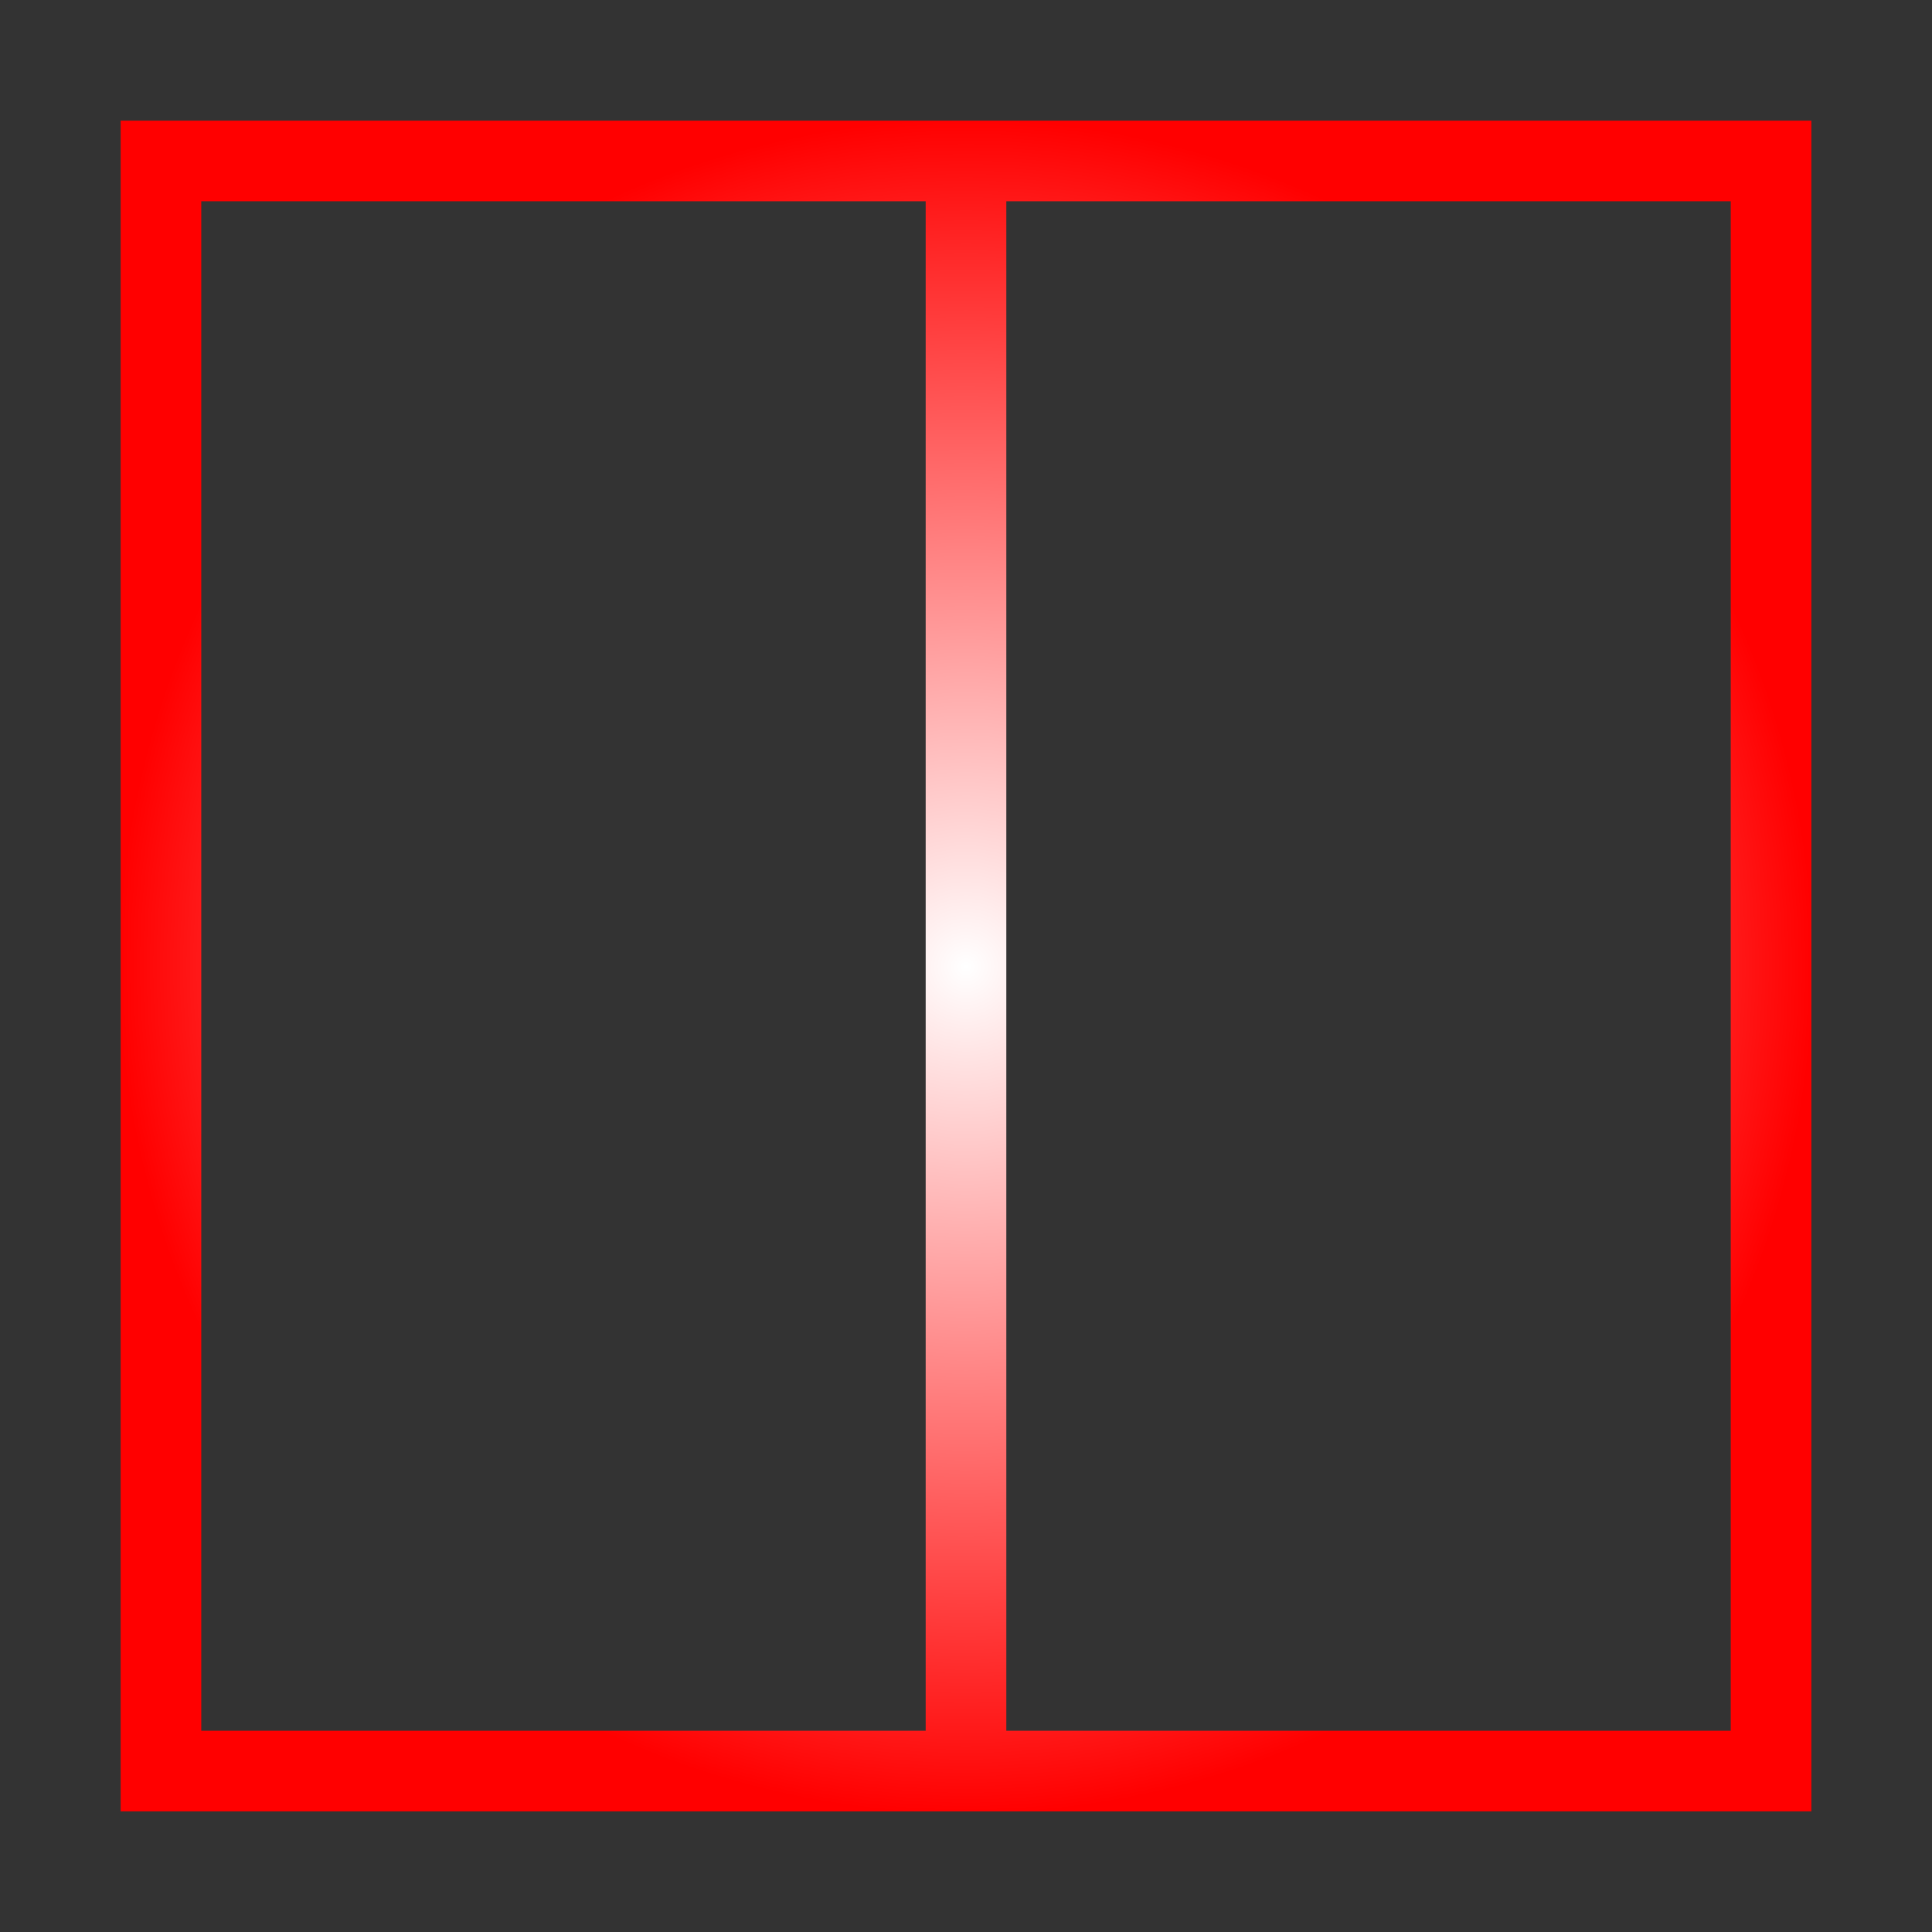 <?xml version="1.0" encoding="UTF-8" standalone="no"?>
<!-- Created with Inkscape (http://www.inkscape.org/) -->

<svg
   xmlns:osb="http://www.openswatchbook.org/uri/2009/osb"
   xmlns:dc="http://purl.org/dc/elements/1.1/"
   xmlns:cc="http://creativecommons.org/ns#"
   xmlns:rdf="http://www.w3.org/1999/02/22-rdf-syntax-ns#"
   xmlns:svg="http://www.w3.org/2000/svg"
   xmlns="http://www.w3.org/2000/svg"
   xmlns:xlink="http://www.w3.org/1999/xlink"
   xmlns:sodipodi="http://sodipodi.sourceforge.net/DTD/sodipodi-0.dtd"
   xmlns:inkscape="http://www.inkscape.org/namespaces/inkscape"
   width="24"
   height="24"
   viewBox="0 0 6.35 6.35"
   version="1.1"
   id="svg8"
   inkscape:version="0.92.1 r15371"
   sodipodi:docname="icon-split.svg">
  <rect x="0" y="0" width="6.35" height="6.35" fill="#333333" stroke="none"/>
  <defs
     id="defs2">
    <linearGradient
       inkscape:collect="always"
       id="linearGradient4522">
      <stop
         id="stop4520"
         offset="0"
         style="stop-color:#ffffff;stop-opacity:1" />
      <stop
         id="stop4518"
         offset="1"
         style="stop-color:#ff0000;stop-opacity:1" />
    </linearGradient>
    <linearGradient
       id="linearGradient5988"
       osb:paint="solid">
      <stop
         style="stop-color:#ff0000;stop-opacity:1;"
         offset="0"
         id="stop5986" />
    </linearGradient>
    <radialGradient
       inkscape:collect="always"
       xlink:href="#linearGradient4522"
       id="radialGradient4524"
       cx="3.175"
       cy="293.825"
       fx="3.175"
       fy="293.825"
       r="2.778"
       gradientTransform="matrix(1,0,0,1,0,3.5113574e-4)"
       gradientUnits="userSpaceOnUse" />
  </defs>
  <sodipodi:namedview
     id="base"
     pagecolor="#ffffff"
     bordercolor="#666666"
     borderopacity="1.0"
     inkscape:pageopacity="0.0"
     inkscape:pageshadow="2"
     inkscape:zoom="32"
     inkscape:cx="5.839158"
     inkscape:cy="11.420472"
     inkscape:document-units="mm"
     inkscape:current-layer="layer1"
     showgrid="true"
     units="px"
     inkscape:window-width="1920"
     inkscape:window-height="1017"
     inkscape:window-x="-8"
     inkscape:window-y="-8"
     inkscape:window-maximized="1">
    <inkscape:grid
       type="xygrid"
       id="grid3682" />
  </sodipodi:namedview>
  <g
     inkscape:label="Layer 1"
     inkscape:groupmode="layer"
     id="layer1"
     transform="translate(0,-290.65)">
    <g
       id="g4506"
       style="stroke:url(#radialGradient4524);stroke-opacity:1">
      <path
         inkscape:connector-curvature="0"
         id="path4497"
         d="m 0.529,291.179 v 5.292 H 5.821 v -5.292 z"
         style="fill:none;stroke:url(#radialGradient4524);stroke-width:0.265px;stroke-linecap:butt;stroke-linejoin:miter;stroke-opacity:1" />
      <path
         inkscape:connector-curvature="0"
         id="path4499"
         d="M 0.529,293.825 H 5.821"
         style="fill:none;stroke:url(#radialGradient4524);stroke-width:0.265px;stroke-linecap:butt;stroke-linejoin:miter;stroke-opacity:1" />
      <path
         inkscape:connector-curvature="0"
         id="path4501"
         d="m 3.175,291.179 v 5.292"
         style="fill:none;stroke:url(#radialGradient4524);stroke-width:0.265px;stroke-linecap:butt;stroke-linejoin:miter;stroke-opacity:1" />
    </g>
  </g>
</svg>
